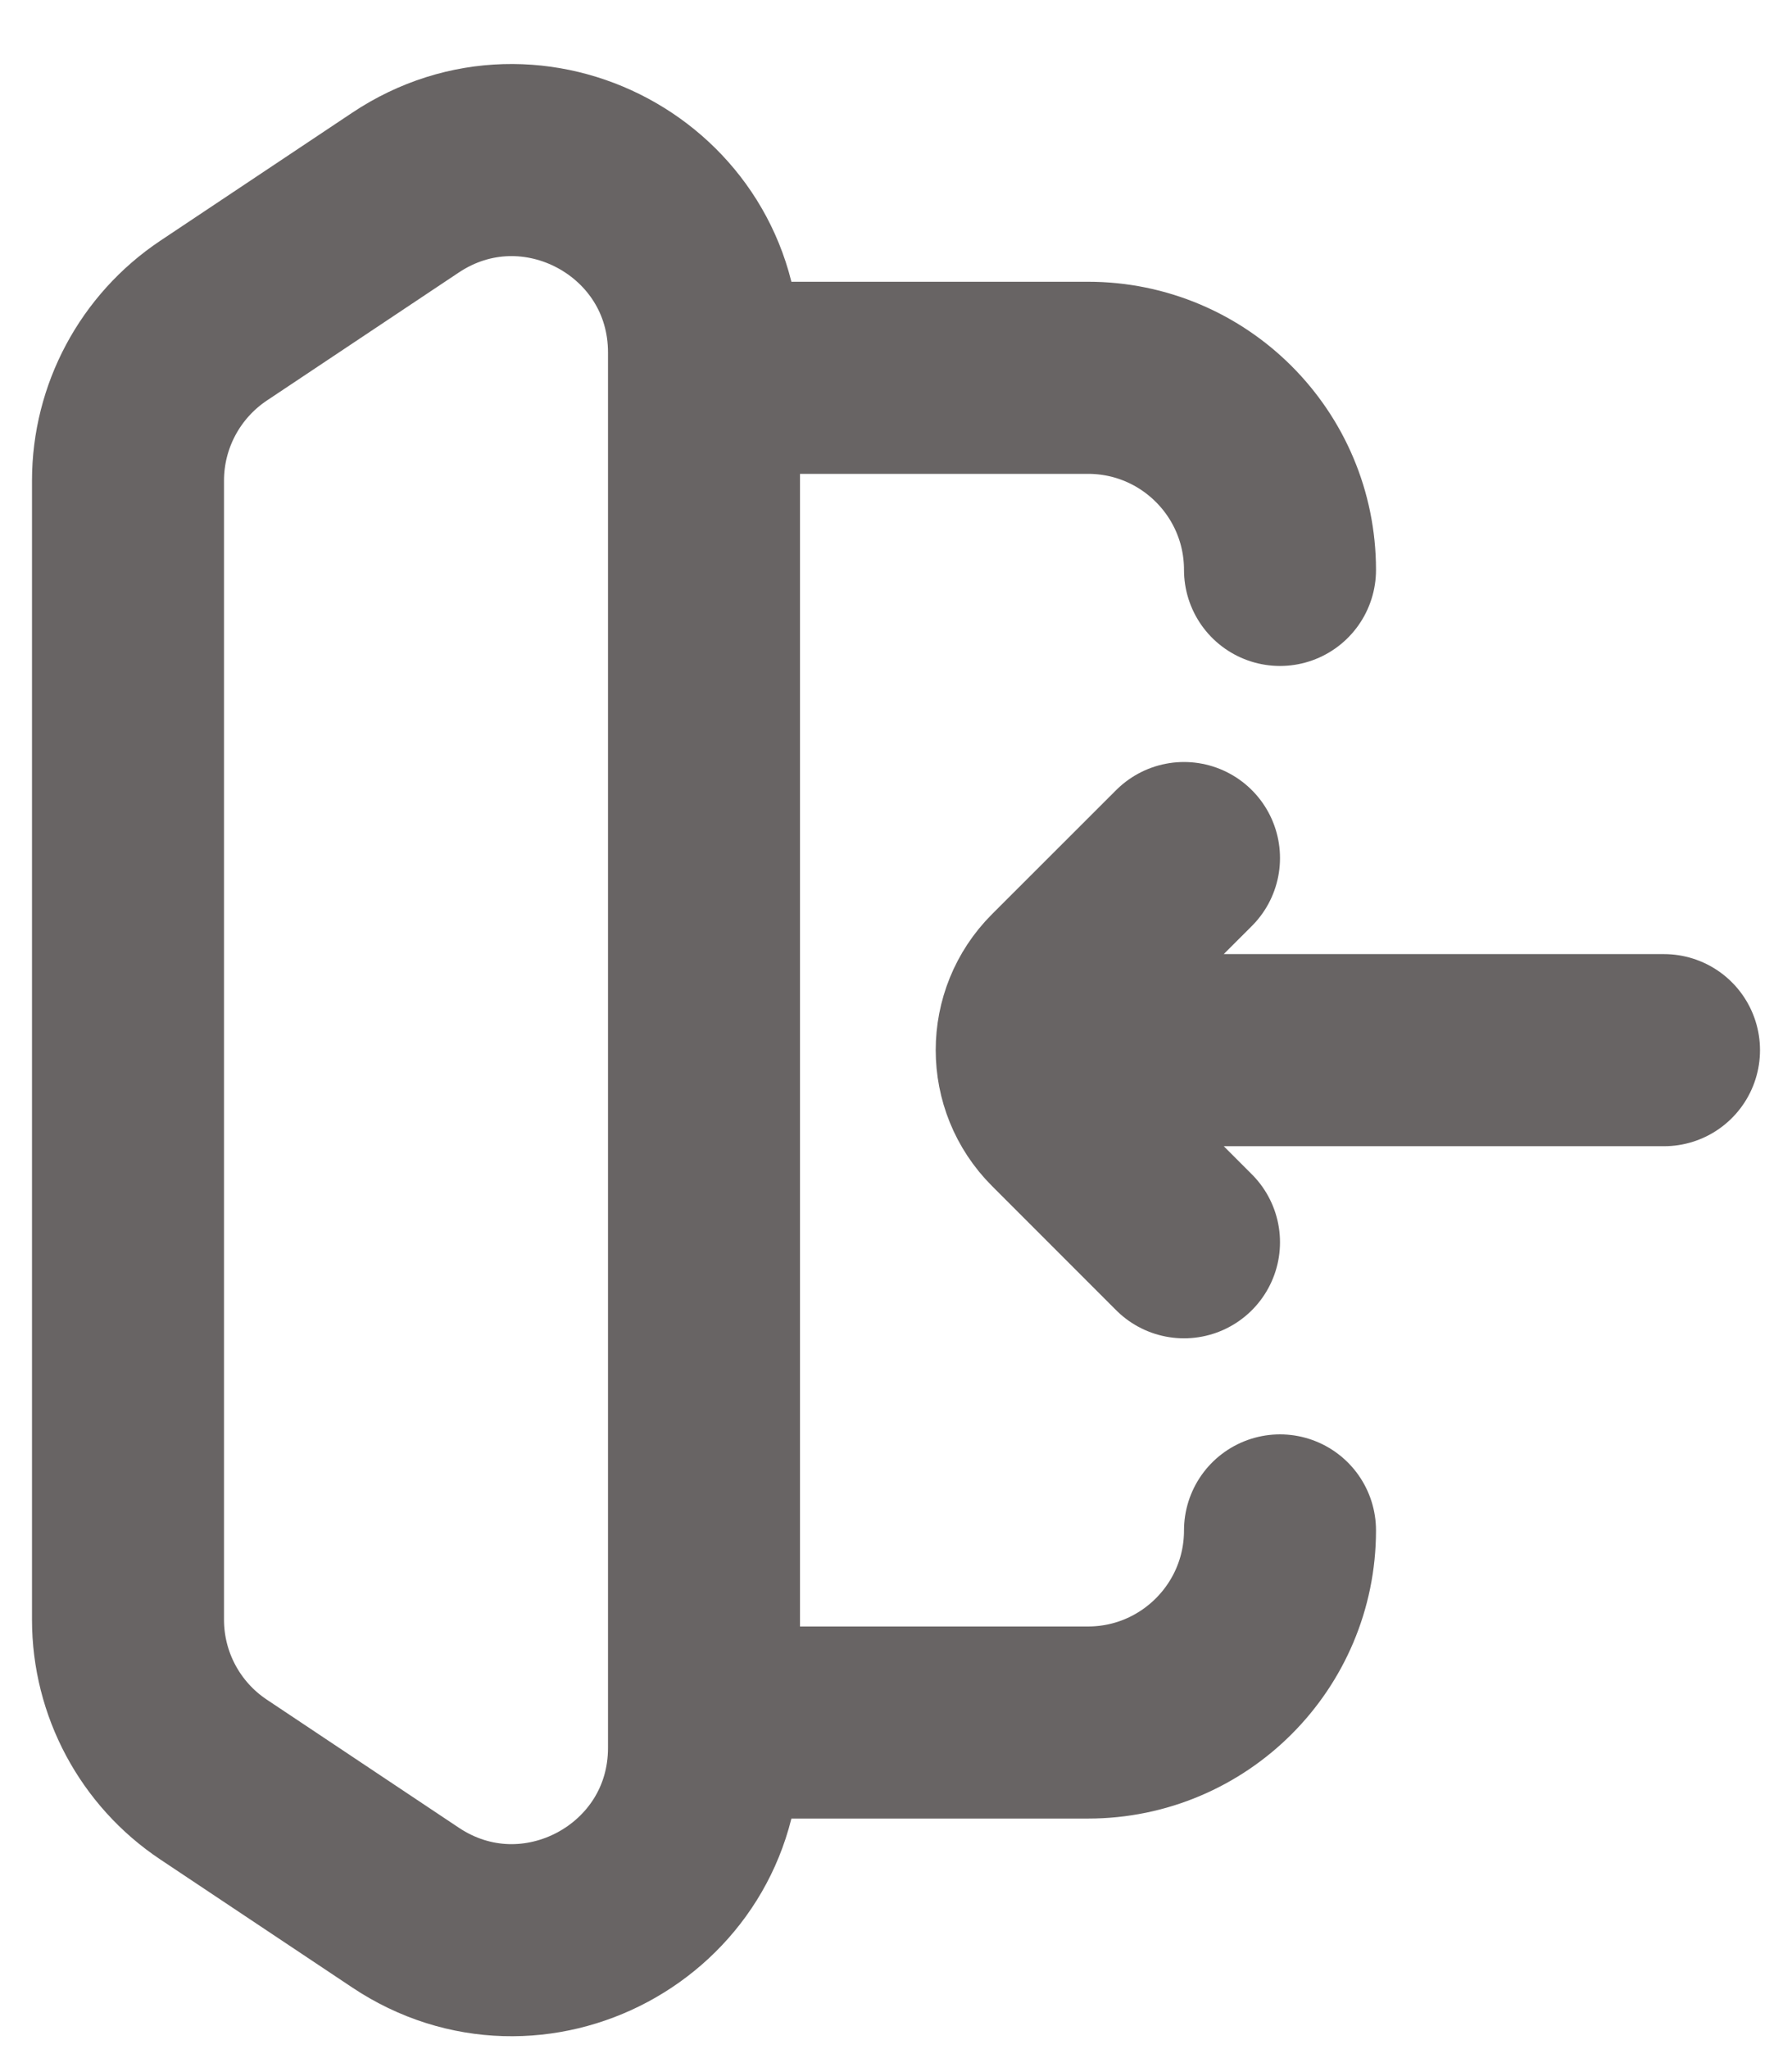 <svg width="14" height="16" viewBox="0 0 14 16" fill="none" xmlns="http://www.w3.org/2000/svg">
<path d="M9.25 6.7L8.28 7.669C7.987 7.962 7.987 8.437 8.28 8.73L9.25 9.7M8.5 8.2L13 8.2M1 11.95V4.45M10 11.95C10 12.778 9.328 13.45 8.5 13.45H5.5M10 4.45C10 3.621 9.328 2.95 8.5 2.95H5.5M1.668 13.895L3.168 14.895C4.165 15.56 5.5 14.845 5.5 13.647V2.753C5.5 1.554 4.165 0.84 3.168 1.504L1.668 2.504C1.251 2.783 1 3.251 1 3.753V12.647C1 13.149 1.251 13.617 1.668 13.895Z" stroke="#686464" stroke-width="1.5" stroke-linecap="round"/>
</svg>
